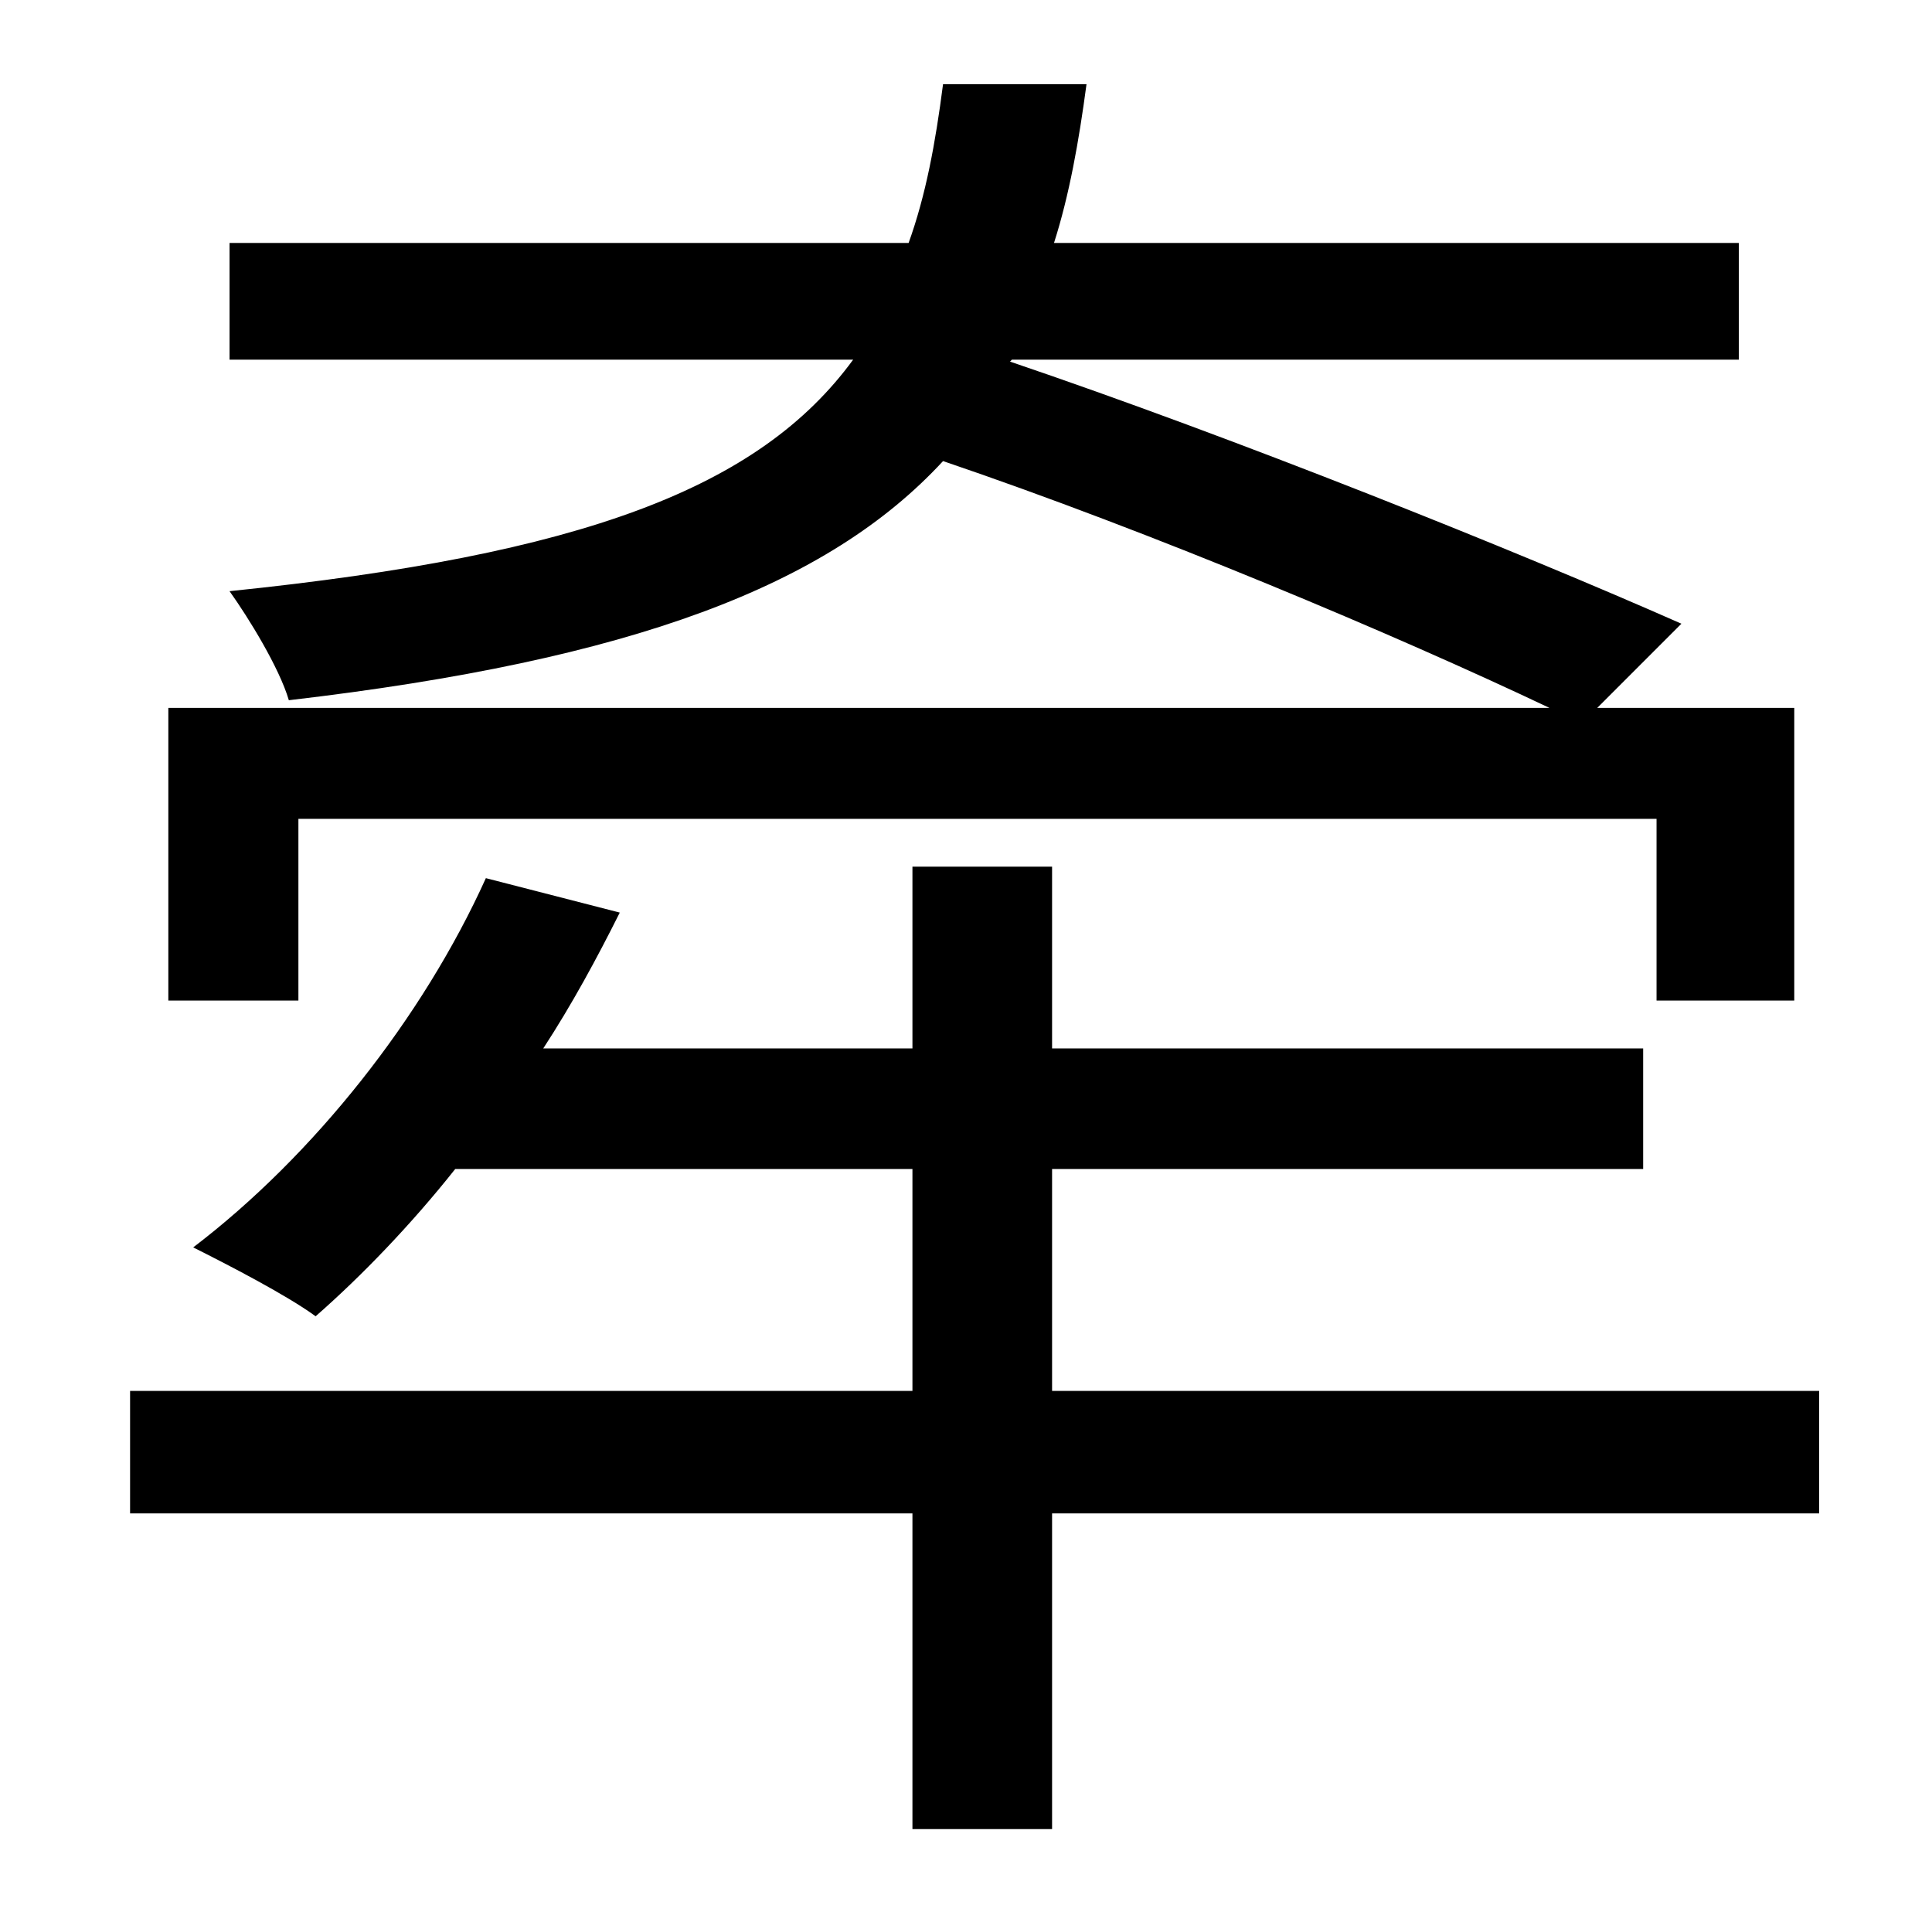 <?xml version="1.0" standalone="no"?>
<!DOCTYPE svg PUBLIC "-//W3C//DTD SVG 1.1//EN" "http://www.w3.org/Graphics/SVG/1.1/DTD/svg11.dtd" >
<svg xmlns="http://www.w3.org/2000/svg" xmlns:xlink="http://www.w3.org/1999/xlink" version="1.1" viewBox="-10 0 1010 1000">
   <path fill="currentColor"
d="M146 428v95h-68v-153h722c-80 -38 -208 -92 -317 -129c-60 65 -162 104 -342 125c-5 -17 -21 -43 -31 -57c185 -19 277 -54 326 -121h-326v-61h355c9 -25 14 -52 18 -83h75c-4 30 -9 58 -17 83h358v61h-380l-1 1c118 40 265 99 351 137l-44 44h103v153h-72v-95h-710z
M941 727v64h-401v165h-73v-165h-409v-64h409v-116h-239c-23 29 -49 56 -73 77c-15 -11 -46 -27 -64 -36c63 -48 120 -120 153 -193l70 18c-12 24 -25 48 -40 71h193v-95h73v95h309v63h-309v116h401z" />
</svg>
